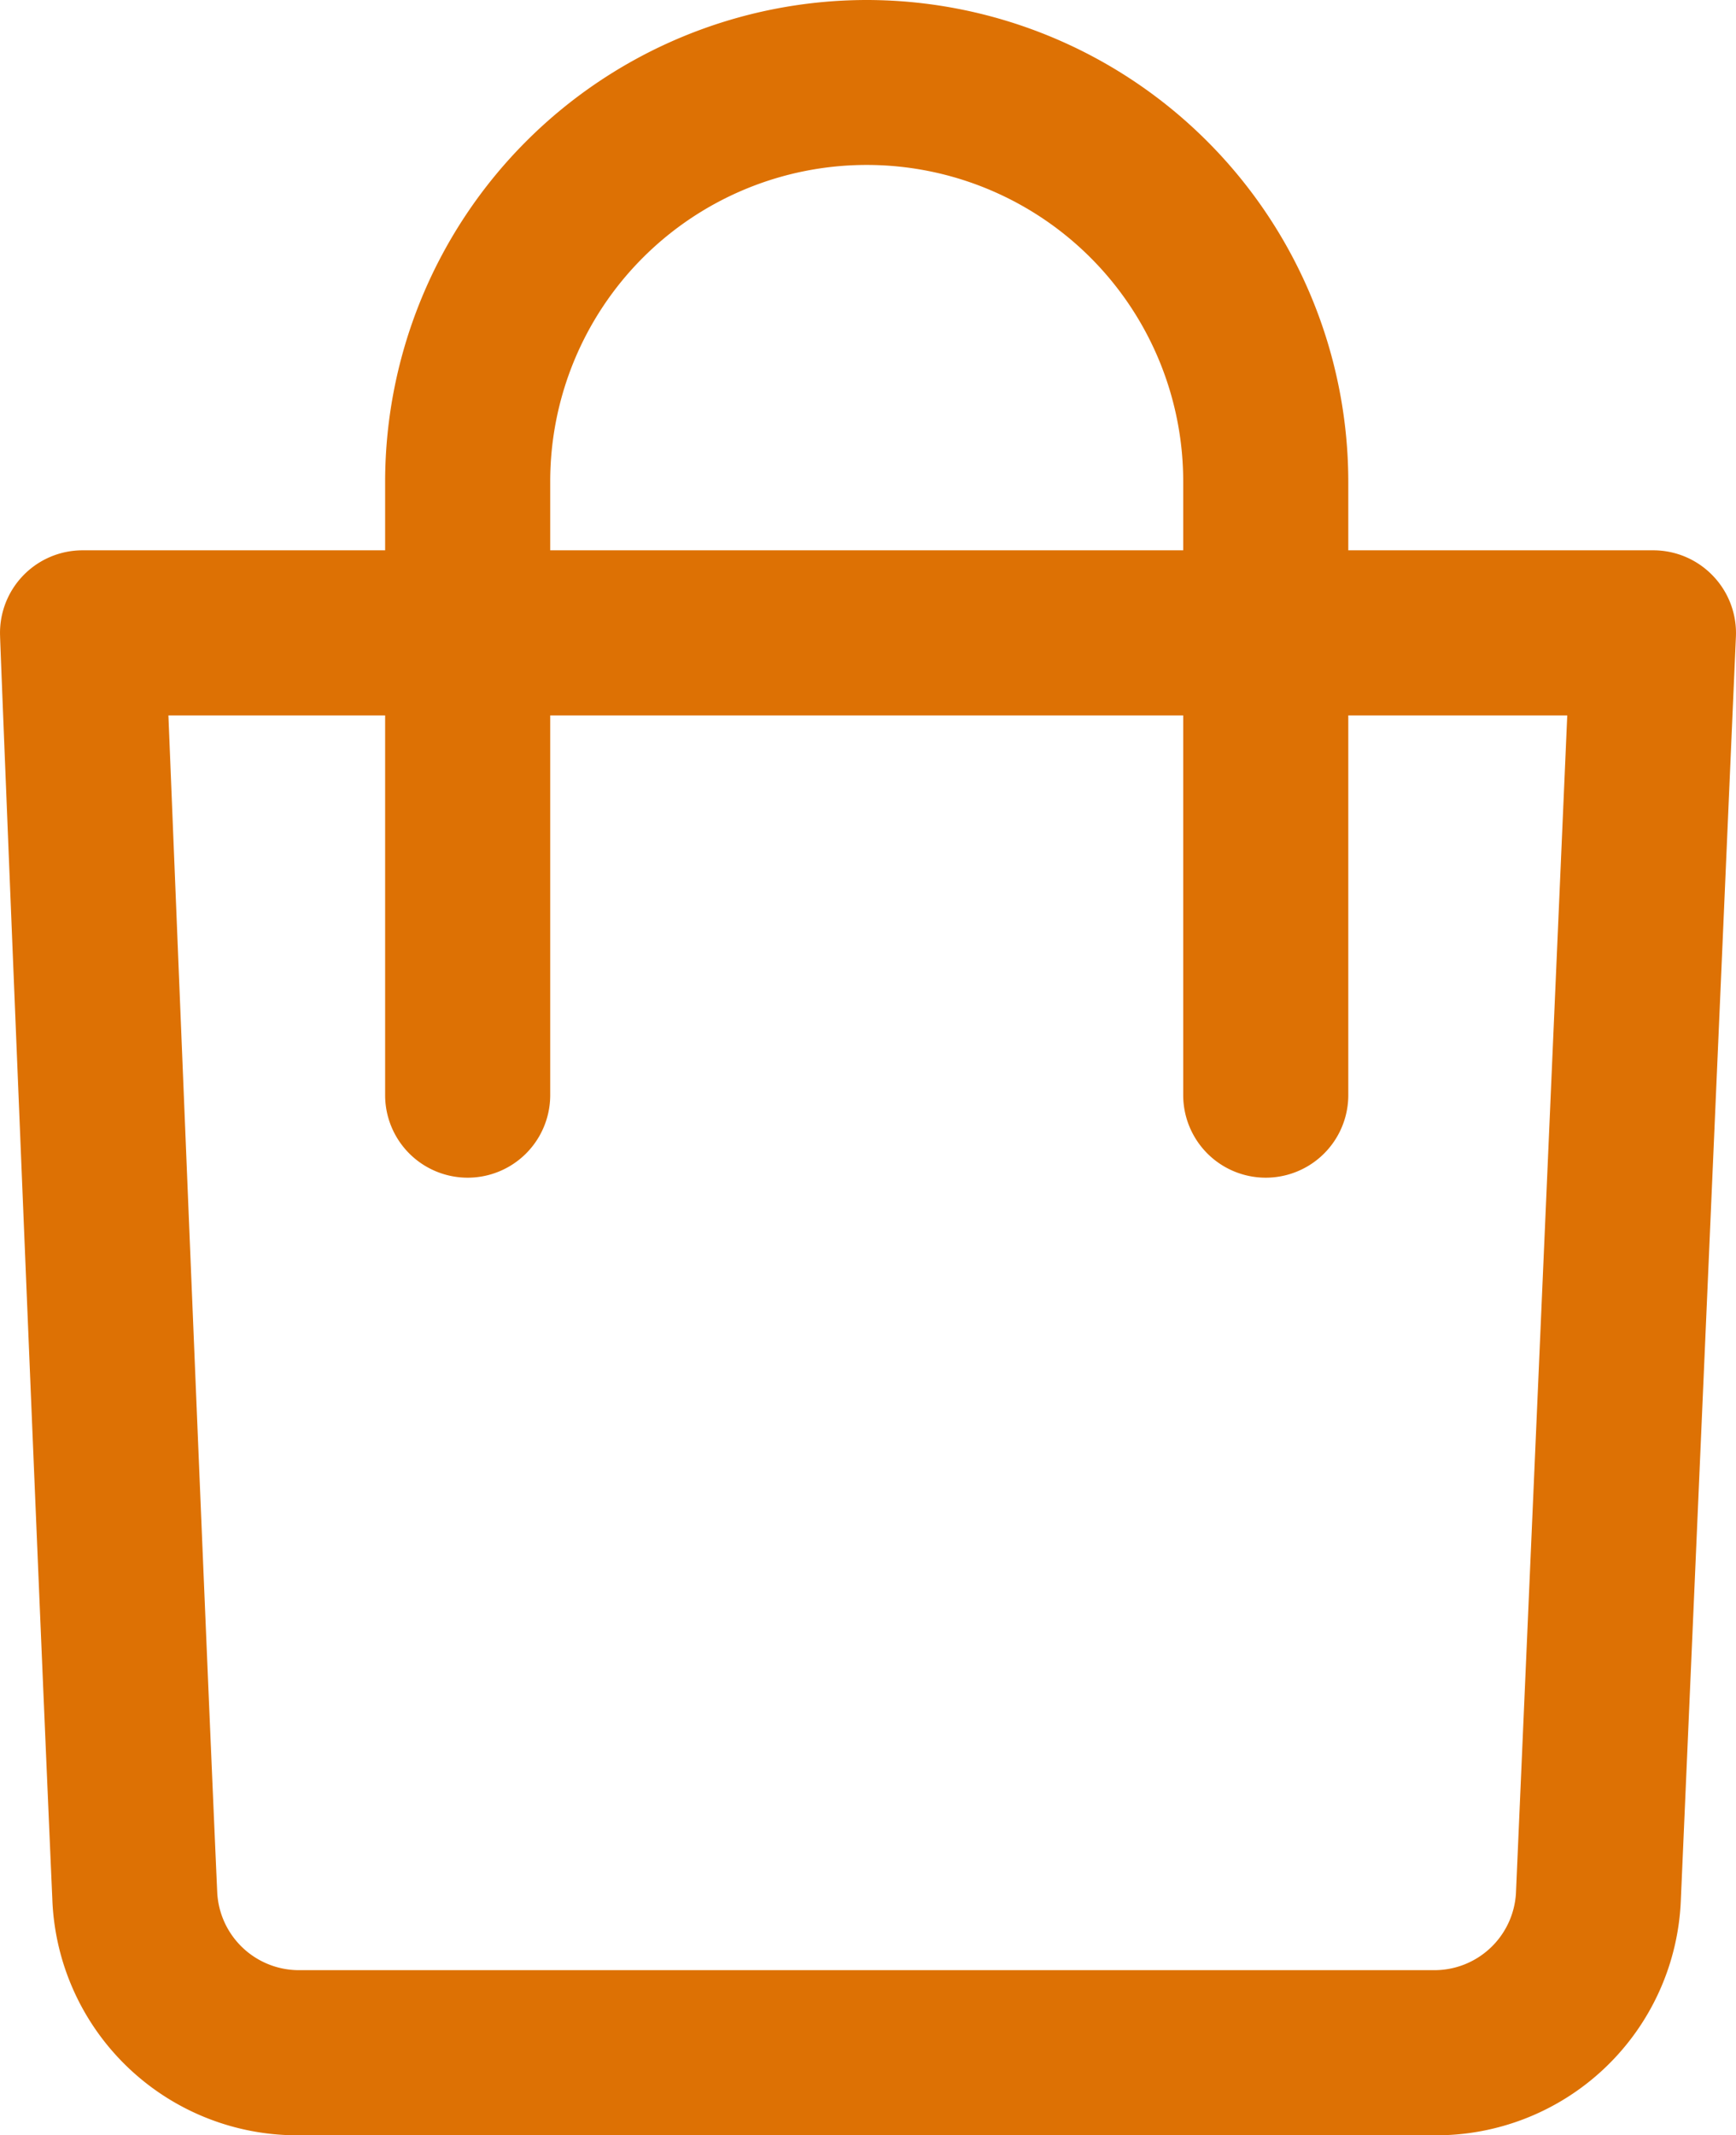<svg xmlns="http://www.w3.org/2000/svg" width="20.843" height="25.632" viewBox="0 0 20.843 25.632">
  <g id="card" transform="translate(-47.834)">
    <g id="Group_2" data-name="Group 2" transform="translate(47.834 6.606)">
      <g id="Group_1" data-name="Group 1" transform="translate(0)">
        <path id="Path_1" data-name="Path 1" d="M68.4,132.265a.991.991,0,0,0-.716-.306H48.825a.991.991,0,0,0-.99,1.031c0,.107.432,10.756.627,15.153a2.942,2.942,0,0,0,2.972,2.842H65.043a2.939,2.939,0,0,0,2.972-2.83l.661-15.162A.991.991,0,0,0,68.4,132.265ZM66.035,148.08a.981.981,0,0,1-.991.923H51.434a.983.983,0,0,1-.992-.935c-.16-3.593-.473-11.334-.586-14.127H66.651Z" transform="translate(-47.834 -131.959)" fill="#DD7104"/>
      </g>
    </g>
    <g id="Group_4" data-name="Group 4" transform="translate(52.458)">
      <g id="Group_3" data-name="Group 3" transform="translate(0)">
        <path id="Path_2" data-name="Path 2" d="M145.988,0a5.787,5.787,0,0,0-5.78,5.78v7.366a.991.991,0,1,0,1.982,0V5.78a3.8,3.8,0,1,1,7.6,0v7.366a.991.991,0,0,0,1.982,0V5.78A5.787,5.787,0,0,0,145.988,0Z" transform="translate(-140.208)" fill="#DD7104"/>
      </g>
    </g>
  </g>
</svg>
